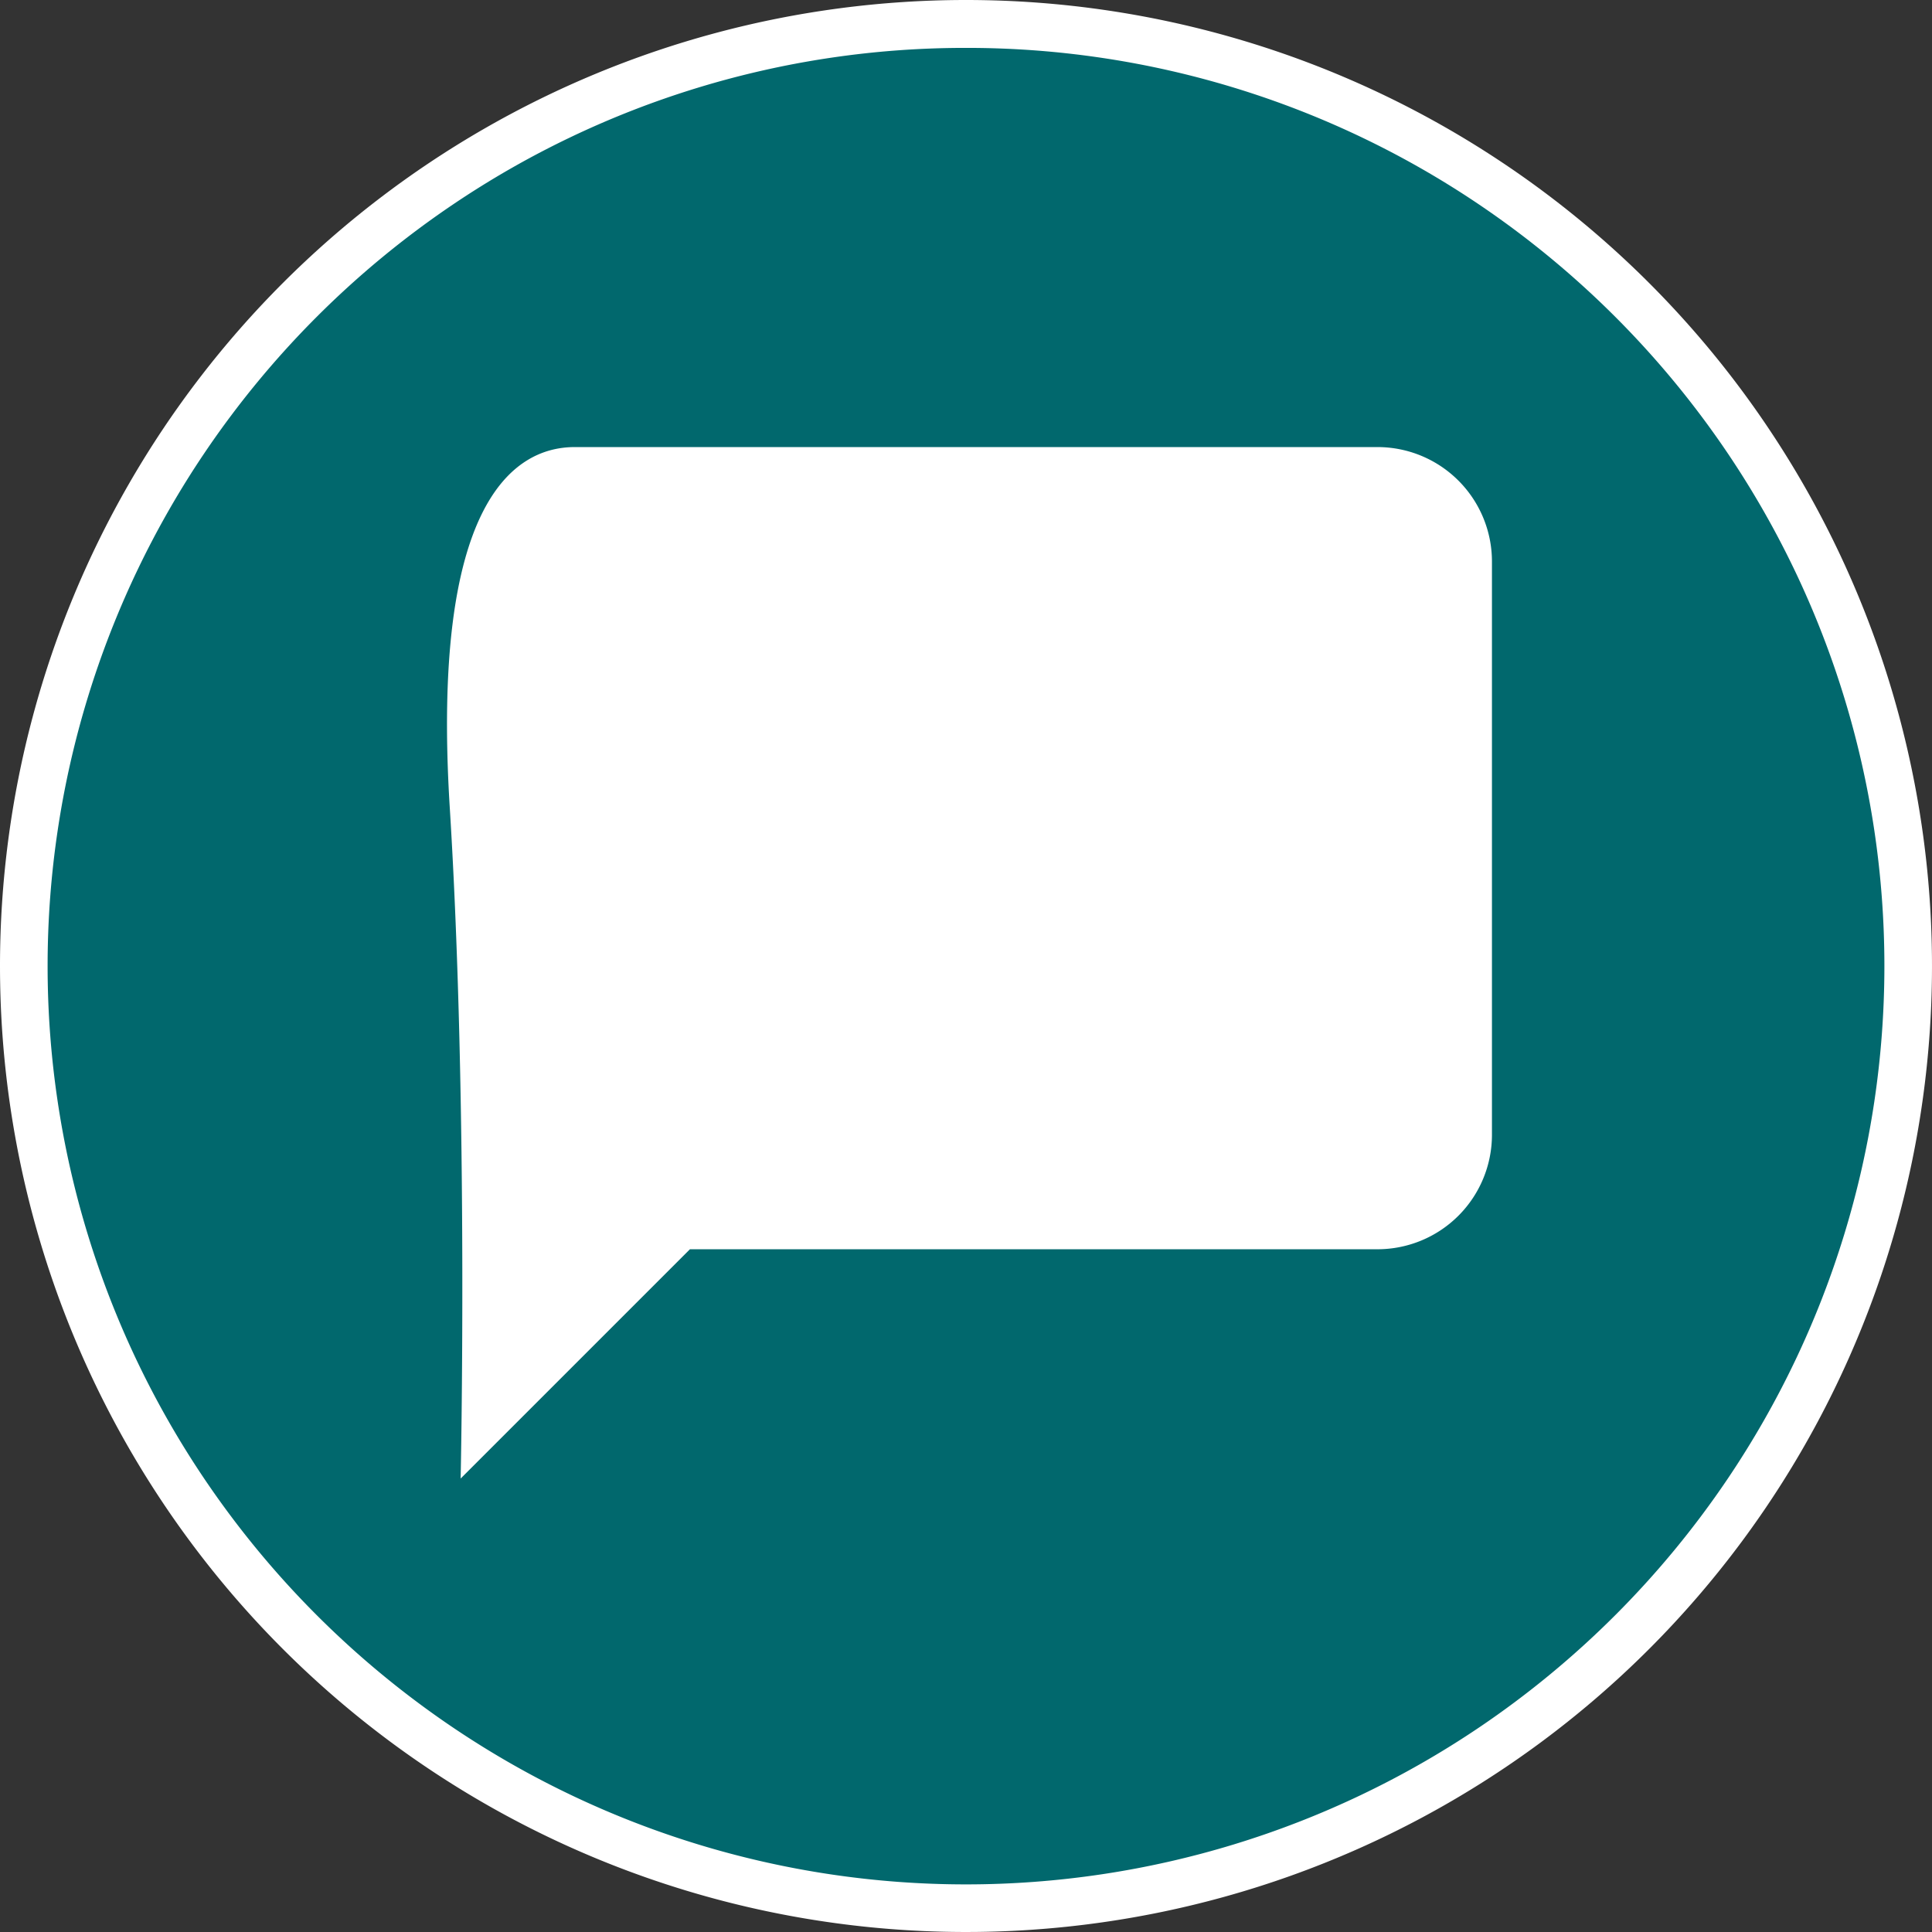 <svg id="Layer_1" data-name="Layer 1" xmlns="http://www.w3.org/2000/svg" viewBox="0 0 121 121"><rect x="0" y="0" width="121" height="121" fill="#333333" stroke="none"/><defs><style>.cls-1{fill:#01686d;}.cls-2{fill:#fff;}</style></defs><title>chat bawah</title><g id="Group_565" data-name="Group 565"><g id="Path_856" data-name="Path 856"><path class="cls-1" d="M60.5,119.5a58.73,58.73,0,0,1-33-10.08A59.18,59.18,0,0,1,11.58,93.49a57.92,57.92,0,0,1-5.44-10,58.91,58.91,0,0,1,5.44-55.95A59.18,59.18,0,0,1,27.51,11.58,59.07,59.07,0,0,1,83.46,6.14a57.92,57.92,0,0,1,10,5.44,59.18,59.18,0,0,1,15.93,15.93,59.07,59.07,0,0,1,5.44,55.95,57.92,57.92,0,0,1-5.44,10,59.18,59.18,0,0,1-15.93,15.93,57.92,57.92,0,0,1-10,5.44A58.51,58.51,0,0,1,60.5,119.5Z"/><path class="cls-2" d="M60.5,3a57.29,57.29,0,0,0-32.15,9.82A57.76,57.76,0,0,0,12.82,28.35a57.45,57.45,0,0,0,0,64.3,57.76,57.76,0,0,0,15.53,15.53,57.45,57.45,0,0,0,64.3,0,57.76,57.76,0,0,0,15.53-15.53,57.45,57.45,0,0,0,0-64.3A57.76,57.76,0,0,0,92.65,12.82,57.29,57.29,0,0,0,60.5,3m0-3A60.5,60.5,0,1,1,0,60.5,60.5,60.5,0,0,1,60.5,0Z"/></g><path id="Icon_feather-message-square" data-name="Icon feather-message-square" class="cls-2" d="M93.44,71.06a7.17,7.17,0,0,1-7.17,7.18H43.21L28.85,92.6s.5-23.09-.68-42S32.06,28,36,28H86.27a7.17,7.17,0,0,1,7.17,7.18h0Z"/></g></svg>